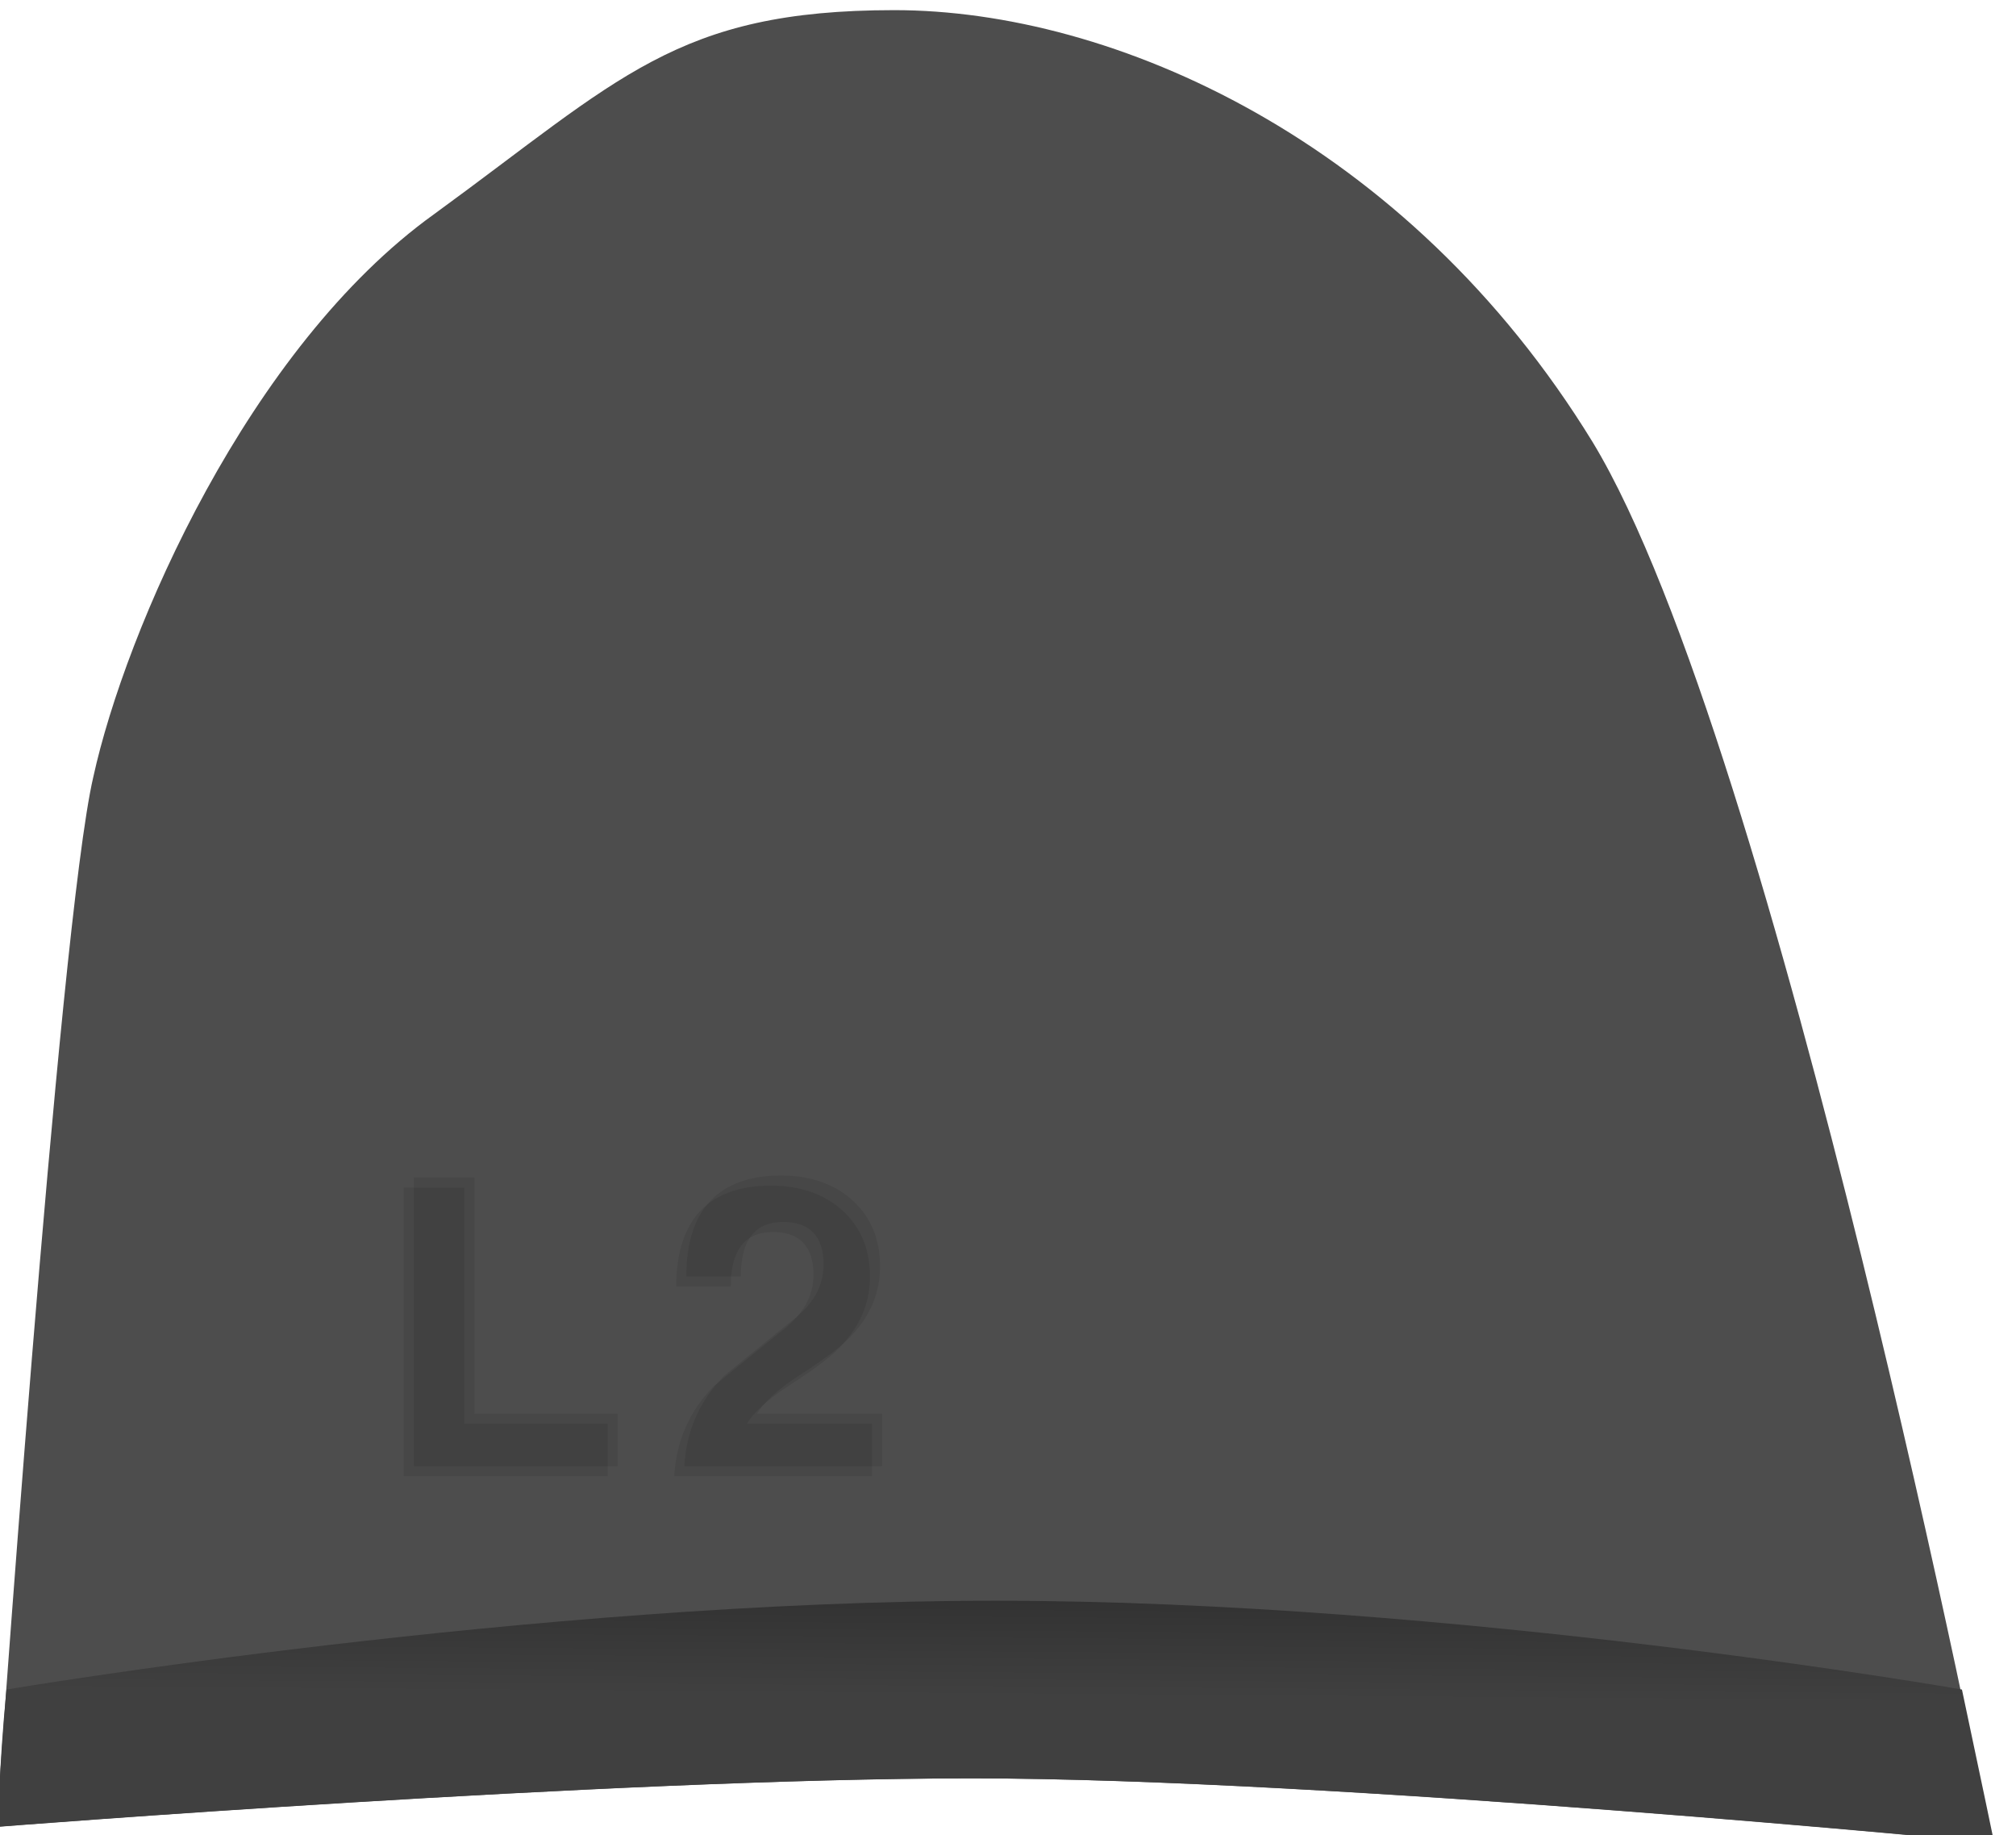 <?xml version="1.0" encoding="UTF-8" standalone="no"?>
<svg xmlns="http://www.w3.org/2000/svg" width="100px" height="91px" viewBox="0 0 100 91" version="1.1" style="shape-rendering:geometricPrecision; text-rendering:geometricPrecision; image-rendering:optimizeQuality; fill-rule:evenodd; clip-rule:evenodd">
    <defs id="defs22">
        <linearGradient id="gradient-2" gradientUnits="userSpaceOnUse" x1="-708.45" y1="574" x2="-708.45" y2="586" gradientTransform="matrix(-1,-0.008,0.014,-1.832,-1424.848,1624.667)">
            <stop offset="0" style="stop-color: #404040" id="stop12" />
            <stop offset="1" style="stop-color: #000000" id="stop14" />
        </linearGradient>
    </defs>
    <g id="g85" transform="matrix(1,0,0,1,-100.851,0.178)">
        <g transform="matrix(-1,0,0,1,301.151,0)" id="g67">
            <g class="st2" transform="matrix(1.001,0,0,1.001,970.263,-496.37)" style="opacity:0.08" id="g59">
                <g id="g55">
                    <path d="m -794.5,560.9 c -2.1,1.7 -3.2,2.6 -3.2,2.6 -1.2,1.2 -1.9,2.7 -2,4.5 h 9.8 v -2.6 h -6.2 c 0.3,-0.5 1,-1.2 2.1,-1.9 1.4,-0.9 2.3,-1.6 2.7,-2.1 0.9,-1 1.3,-2.1 1.3,-3.3 0,-1.4 -0.5,-2.5 -1.4,-3.3 -0.9,-0.8 -2.1,-1.2 -3.5,-1.2 -3.1,0 -4.7,1.7 -4.7,5 h 2.7 c 0,-1.8 0.7,-2.7 2.1,-2.7 1.3,0 2,0.7 2,2.1 0,1.1 -0.5,2 -1.7,2.9 z" id="path53" />
                </g>
                <path d="m -803,565.4 h -7.1 v -11.7 h -3 V 568 H -803 Z" id="path57" />
            </g>
            <g id="g65">
                <path class="st0" d="m -659.1,586 c 0,0 -32.7,-3.2 -50.6,-3.2 -17.9,0 -48.3,2.4 -48.3,2.4 0,0 3.1,-44.7 4.8,-52 1.6,-7.3 7.7,-21.3 16.9,-27.9 9.2,-6.7 12,-10.1 22.8,-10.1 10.8,0 25.4,6.4 34.6,21.4 9.1,15 19.8,69.4 19.8,69.4 z" style="fill:#4D4D4D" transform="matrix(-1.001,0,0,1.001,-558.279,-495.37)" id="path61" />
                <path class="st1" d="m -757.5,578.4 c 0,0 26.1,-4.4 49,-4.4 22.8,0 47.9,4.4 47.9,4.4 1,4.7 1.6,7.6 1.6,7.6 0,0 -32.7,-3.2 -50.6,-3.2 -17.9,0 -48.3,2.4 -48.3,2.4 0,0 0,-2.7 0.4,-6.8 z" style="fill:url(#gradient-2)" transform="matrix(-1.001,0,0,1.001,-558.279,-495.37)" id="path63" />
            </g>
        </g>
        <g class="st2" transform="matrix(1.001,0,0,1.001,935.295,-496.037)" style="opacity:0.08" id="g75">
            <g id="g71">
                <path d="m -794.5,560.9 c -2.1,1.7 -3.2,2.6 -3.2,2.6 -1.2,1.2 -1.9,2.7 -2,4.5 h 9.8 v -2.6 h -6.2 c 0.3,-0.5 1,-1.2 2.1,-1.9 1.4,-0.9 2.3,-1.6 2.7,-2.1 0.9,-1 1.3,-2.1 1.3,-3.3 0,-1.4 -0.5,-2.5 -1.4,-3.3 -0.9,-0.8 -2.1,-1.2 -3.5,-1.2 -3.1,0 -4.7,1.7 -4.7,5 h 2.7 c 0,-1.8 0.7,-2.7 2.1,-2.7 1.3,0 2,0.7 2,2.1 0,1.1 -0.5,2 -1.7,2.9 z" id="path69" />
            </g>
            <path d="m -803,565.4 h -7.1 v -11.7 h -3 V 568 H -803 Z" id="path73" />
        </g>
        <g class="st2" transform="matrix(1.001,0,0,1.001,934.795,-495.537)" style="opacity:0.08" id="g83">
            <g id="g79">
                <path d="m -794.5,560.9 c -2.1,1.7 -3.2,2.6 -3.2,2.6 -1.2,1.2 -1.9,2.7 -2,4.5 h 9.8 v -2.6 h -6.2 c 0.3,-0.5 1,-1.2 2.1,-1.9 1.4,-0.9 2.3,-1.6 2.7,-2.1 0.9,-1 1.3,-2.1 1.3,-3.3 0,-1.4 -0.5,-2.5 -1.4,-3.3 -0.9,-0.8 -2.1,-1.2 -3.5,-1.2 -3.1,0 -4.7,1.7 -4.7,5 h 2.7 c 0,-1.8 0.7,-2.7 2.1,-2.7 1.3,0 2,0.7 2,2.1 0,1.1 -0.5,2 -1.7,2.9 z" id="path77" />
            </g>
            <path d="m -803,565.4 h -7.1 v -11.7 h -3 V 568 H -803 Z" id="path81" />
        </g>
    </g>
</svg>
